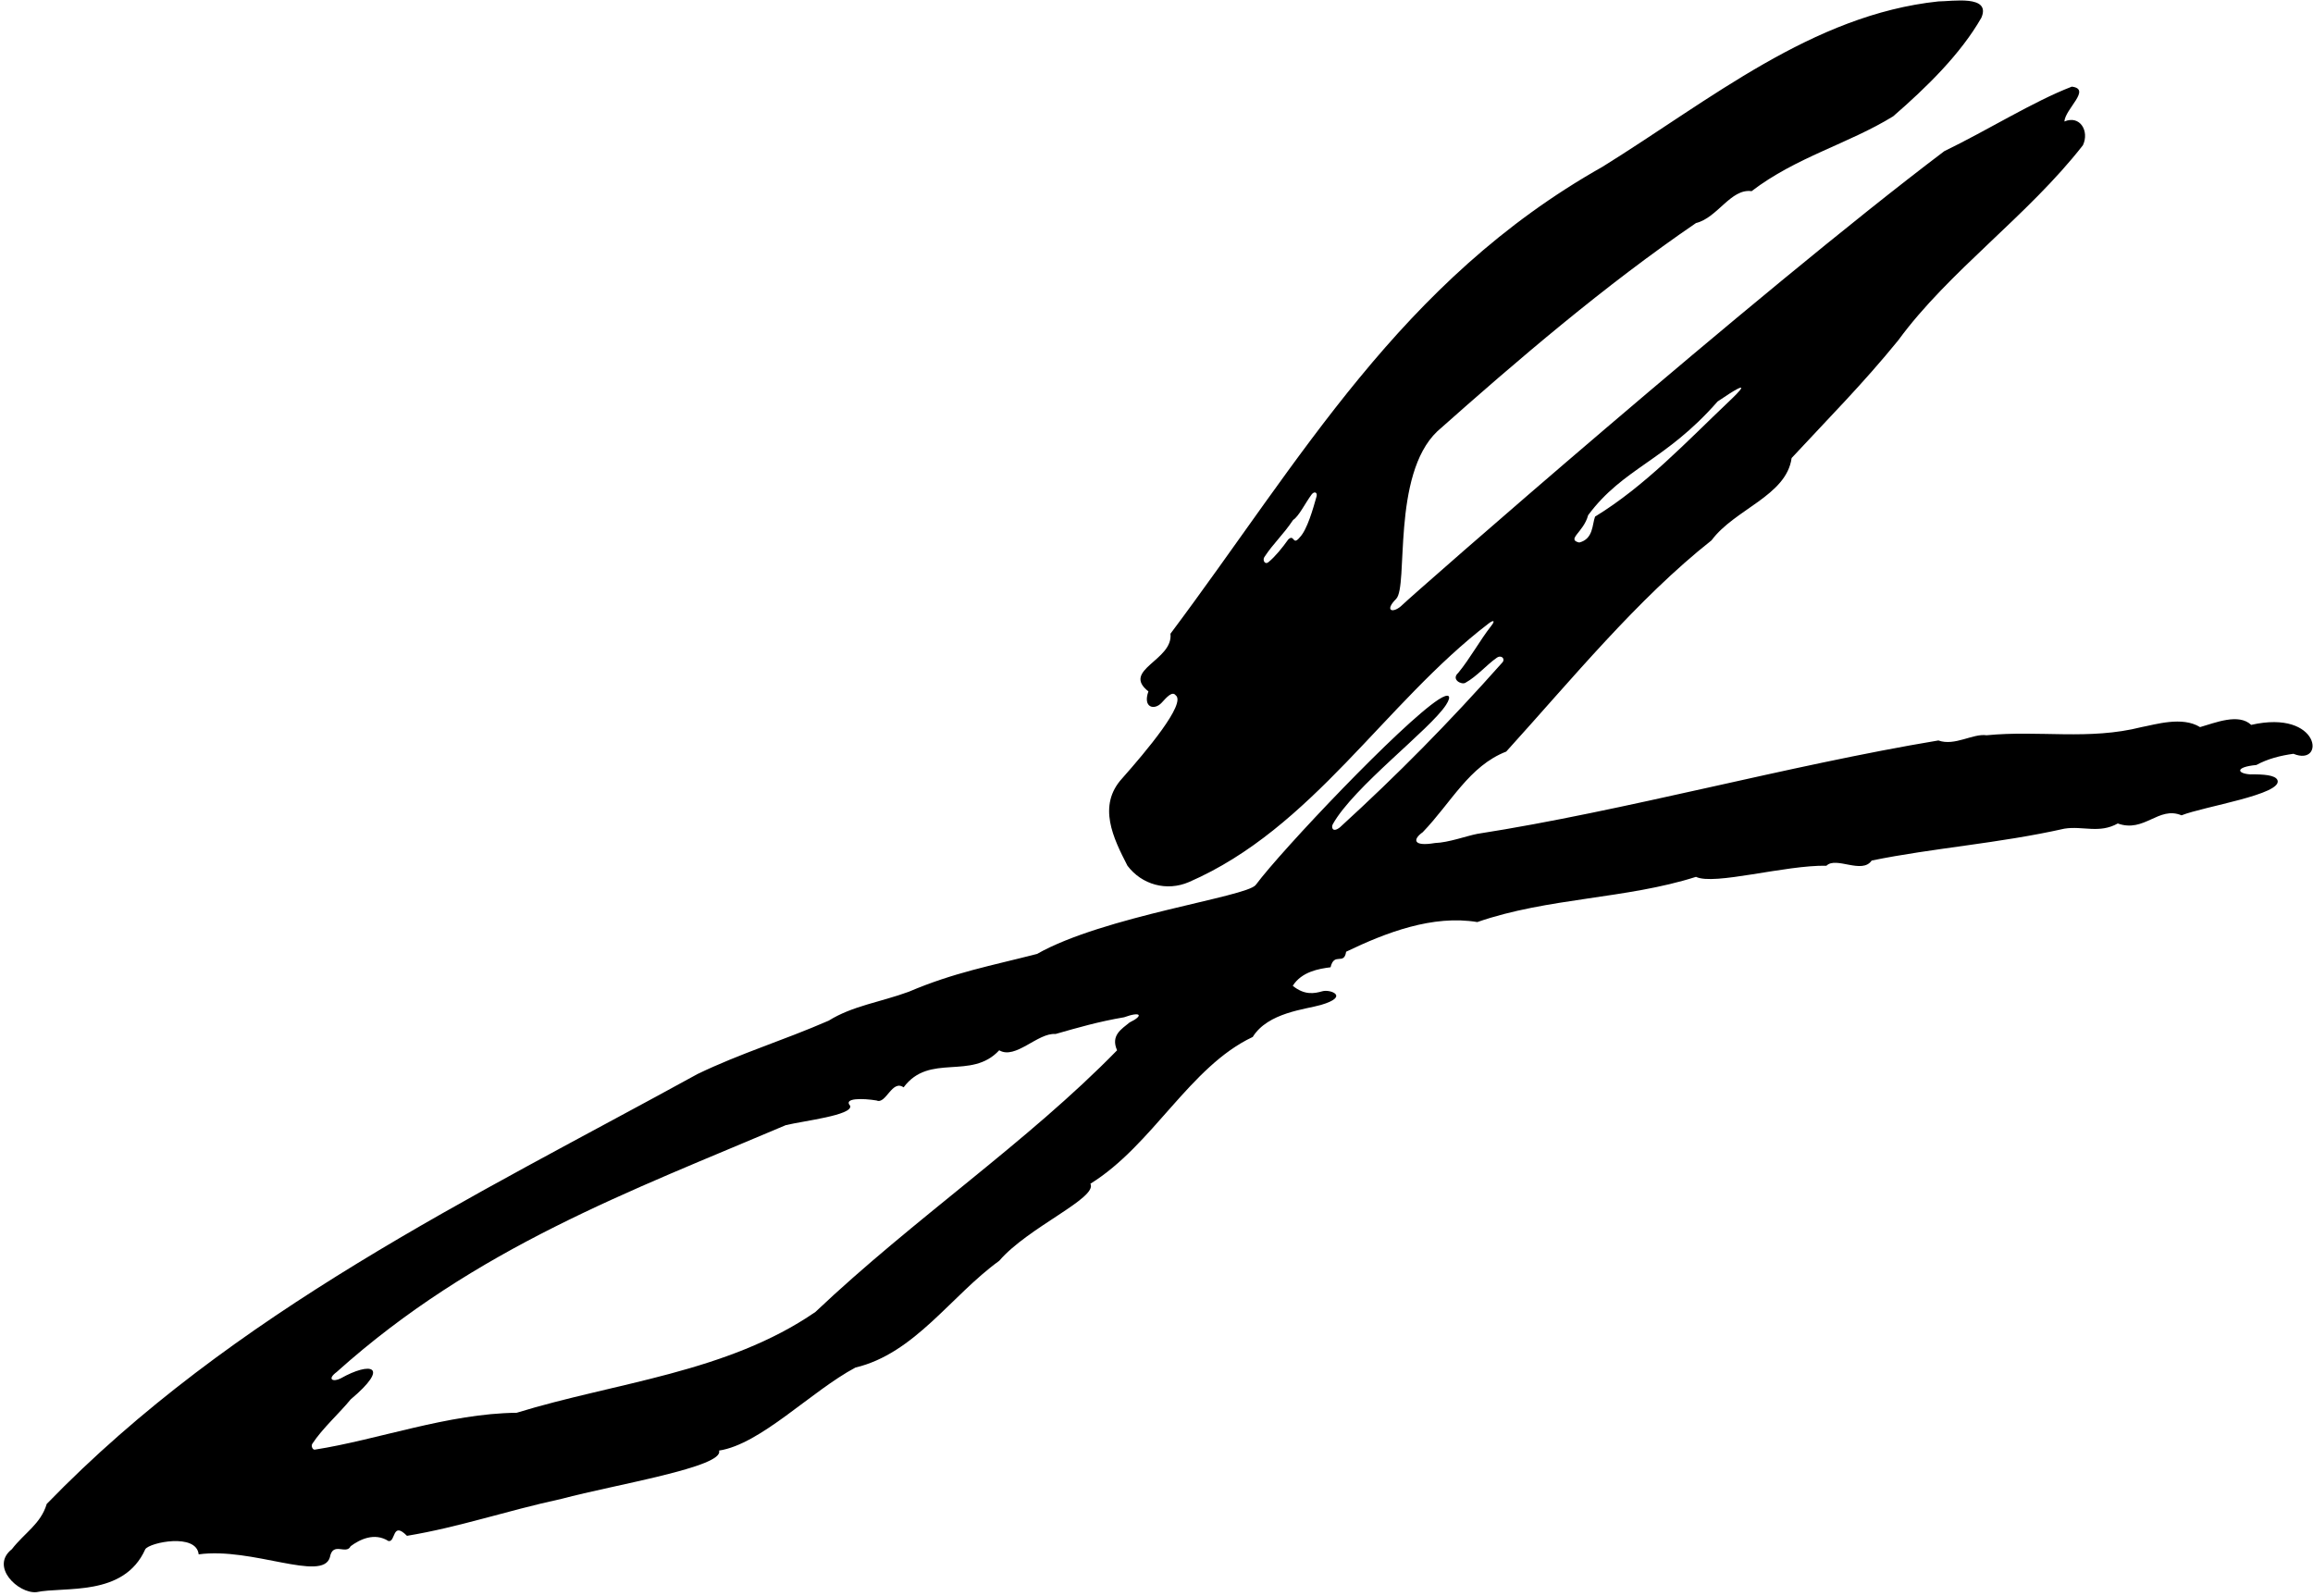 <?xml version="1.0" encoding="UTF-8"?>
<svg xmlns="http://www.w3.org/2000/svg" xmlns:xlink="http://www.w3.org/1999/xlink" width="510pt" height="352pt" viewBox="0 0 510 352" version="1.1">
<g id="surface1">
<path style=" stroke:none;fill-rule:nonzero;fill:rgb(0%,0%,0%);fill-opacity:1;" d="M 496.371 159.828 C 493.594 157.215 488.527 159.34 485.094 160.32 C 481.172 157.867 475.191 159.77 472.184 160.32 C 460.578 163.262 449.629 160.973 438.023 162.117 C 435.004 161.676 430.996 164.57 427.398 163.262 C 394.059 168.816 358.266 178.789 325.738 183.855 C 323.262 184.336 319.477 185.766 316.395 185.879 C 311.465 186.715 311.496 185.047 313.699 183.496 C 319.965 176.992 323.934 168.895 332.113 165.715 C 346.496 149.859 361.043 132.047 377.387 119.133 C 382.453 112.27 393.895 109.324 395.039 100.992 C 403.375 92.004 410.73 84.648 418.574 75.004 C 429.688 59.805 447.176 47.547 459.27 32.02 C 460.742 28.914 458.617 25.316 455.184 26.789 C 455.348 24.012 461.215 19.625 456.82 19.105 C 448.32 22.375 438.188 28.75 428.707 33.328 C 387.195 64.707 311.234 131.352 309.234 133.352 C 307.234 135.352 305.09 134.797 307.84 132.047 C 310.59 129.297 306.781 104.75 316.914 95.105 C 334.566 79.418 353.852 62.91 373.953 49.18 C 378.695 48.035 381.637 41.5 386.215 42.152 C 396.02 34.633 407.625 31.691 417.43 25.645 C 424.785 19.27 432.305 11.914 436.879 3.906 C 439.09 -1.199 430.344 0.312 427.398 0.312 C 399.613 3.254 377.062 22.051 353.363 36.758 C 308.742 61.93 286.844 101.316 258.078 139.727 C 258.73 145.609 247.172 147.703 253.219 152.445 C 251.922 156.023 254.531 156.695 256.141 154.941 C 257.281 153.691 258.473 152.34 259.219 153.289 C 261.672 155.059 252.52 165.879 247.453 171.598 C 241.895 177.645 245.492 184.836 248.598 190.883 C 251.762 195.074 257.258 196.602 262.164 194.48 C 289.438 182.633 305.27 155.031 328.227 137.473 C 329.34 136.617 329.715 136.844 328.832 137.961 C 326.316 141.164 324.125 145.211 321.535 148.355 C 319.898 149.824 322.227 151.031 323.09 150.559 C 325.652 149.148 327.82 146.559 330.023 145.031 C 331.078 144.301 331.941 145.305 331.285 146.039 C 319.312 159.508 308.277 170.68 295.445 182.418 C 293.801 183.711 293.492 182.398 293.871 181.734 C 298.449 173.5 315.332 160.844 318.84 155.422 C 320.121 153.441 319.621 152.656 317.172 154.246 C 309.078 159.508 282.547 187.473 276.871 195.133 C 274.77 197.777 243.367 201.996 228.656 210.332 C 218.523 212.945 210.352 214.418 200.383 218.668 C 194.172 220.953 187.961 221.773 182.73 225.039 C 172.598 229.453 163.281 232.234 153.801 236.809 C 104.117 264.102 51.488 289.109 10.301 331.605 C 8.992 336.016 5.398 337.977 2.621 341.574 C -2.285 345.438 4.051 351.402 8.012 351.055 C 14.223 349.746 27.301 352.199 32.039 341.574 C 33.059 340.066 43.316 337.977 43.805 342.719 C 55.574 341.086 71.113 348.906 72.734 343.371 C 73.391 339.777 76.332 342.922 77.312 340.922 C 79.293 339.449 82.543 337.816 85.648 339.777 C 87.281 340.102 86.426 335.277 89.734 338.633 C 101.5 336.672 111.145 333.238 123.891 330.461 C 135.496 327.355 159.82 323.434 158.539 319.836 C 167.73 318.441 178.809 306.762 188.613 301.531 C 201.688 298.426 209.699 285.676 220.32 277.996 C 226.684 270.578 242.09 264.145 240.426 261 C 254.152 252.5 262.324 235.176 276.219 228.637 C 279.555 223.23 287.898 222.555 291.246 221.578 C 297.656 219.711 293.32 218.062 291.57 218.562 C 289.82 219.062 287.66 219.484 285.043 217.359 C 287.004 214.254 290.766 213.602 293.379 213.273 C 294.195 209.844 296.34 212.938 296.812 209.844 C 305.637 205.594 315.934 201.672 325.738 203.305 C 341.266 197.91 358.594 198.238 373.953 193.336 C 377.949 195.277 393.566 190.719 402.719 190.883 C 404.844 188.758 410.566 192.844 412.691 189.738 C 426.258 186.961 440.641 185.98 455.184 182.711 C 459.27 182.059 462.867 183.855 466.953 181.566 C 472.836 183.691 475.941 177.645 481.008 179.77 C 485.91 177.809 503.438 175.145 502.16 171.992 C 501.672 170.887 499.102 170.703 496.152 170.742 C 493.242 170.547 492.738 169.133 497.512 168.672 C 500.02 167.309 502.801 166.598 505.688 166.203 C 512.781 169.137 511.734 156.328 496.371 159.828 Z M 350.172 113.594 C 357.961 103.105 367.215 101.672 378.715 88.527 C 387.078 82.828 383.359 86.492 381.293 88.453 C 371.891 97.371 362.742 107.156 351.699 113.91 C 351.047 115.613 351.352 118.836 348.211 119.621 C 345.297 118.938 349.188 117.352 350.172 113.594 Z M 290.281 109.496 C 289.512 112.211 288.227 116.777 286.605 118.461 C 284.988 120.461 285.434 117.664 284.055 118.938 C 282.742 120.797 281.129 122.762 279.703 123.93 C 278.863 124.613 278.355 123.473 278.777 122.832 C 280.895 119.633 282.828 118.062 285.129 114.633 C 286.352 113.898 287.809 110.906 289.195 109.035 C 289.785 108.242 290.555 108.539 290.281 109.496 Z M 249.066 225.441 C 247.32 226.891 244.84 228.27 246.309 231.578 C 226.531 251.848 201.527 268.68 179.789 289.273 C 160.34 302.676 135.66 304.801 113.922 311.5 C 98.75 311.66 83.273 317.473 69.41 319.629 C 68.938 319.703 68.539 318.836 68.863 318.336 C 71.094 314.922 74.887 311.555 77.312 308.559 C 86.195 301.098 81.676 300.211 75.121 303.918 C 73.473 304.773 72.012 304.16 74.23 302.516 C 104.75 275.121 139.078 262.617 173.25 248.086 C 177.336 247.105 187.969 245.898 187.469 243.836 C 185.836 242.039 190.344 242.156 193.285 242.645 C 195.355 243.566 196.672 237.945 199.238 239.75 C 204.957 232.07 214.109 238.281 220.32 231.578 C 223.918 233.703 228.82 227.656 232.742 227.984 C 237.734 226.559 242.23 225.254 247.855 224.297 C 251.676 222.906 252.148 223.961 249.066 225.441 "/>
</g>
</svg>

